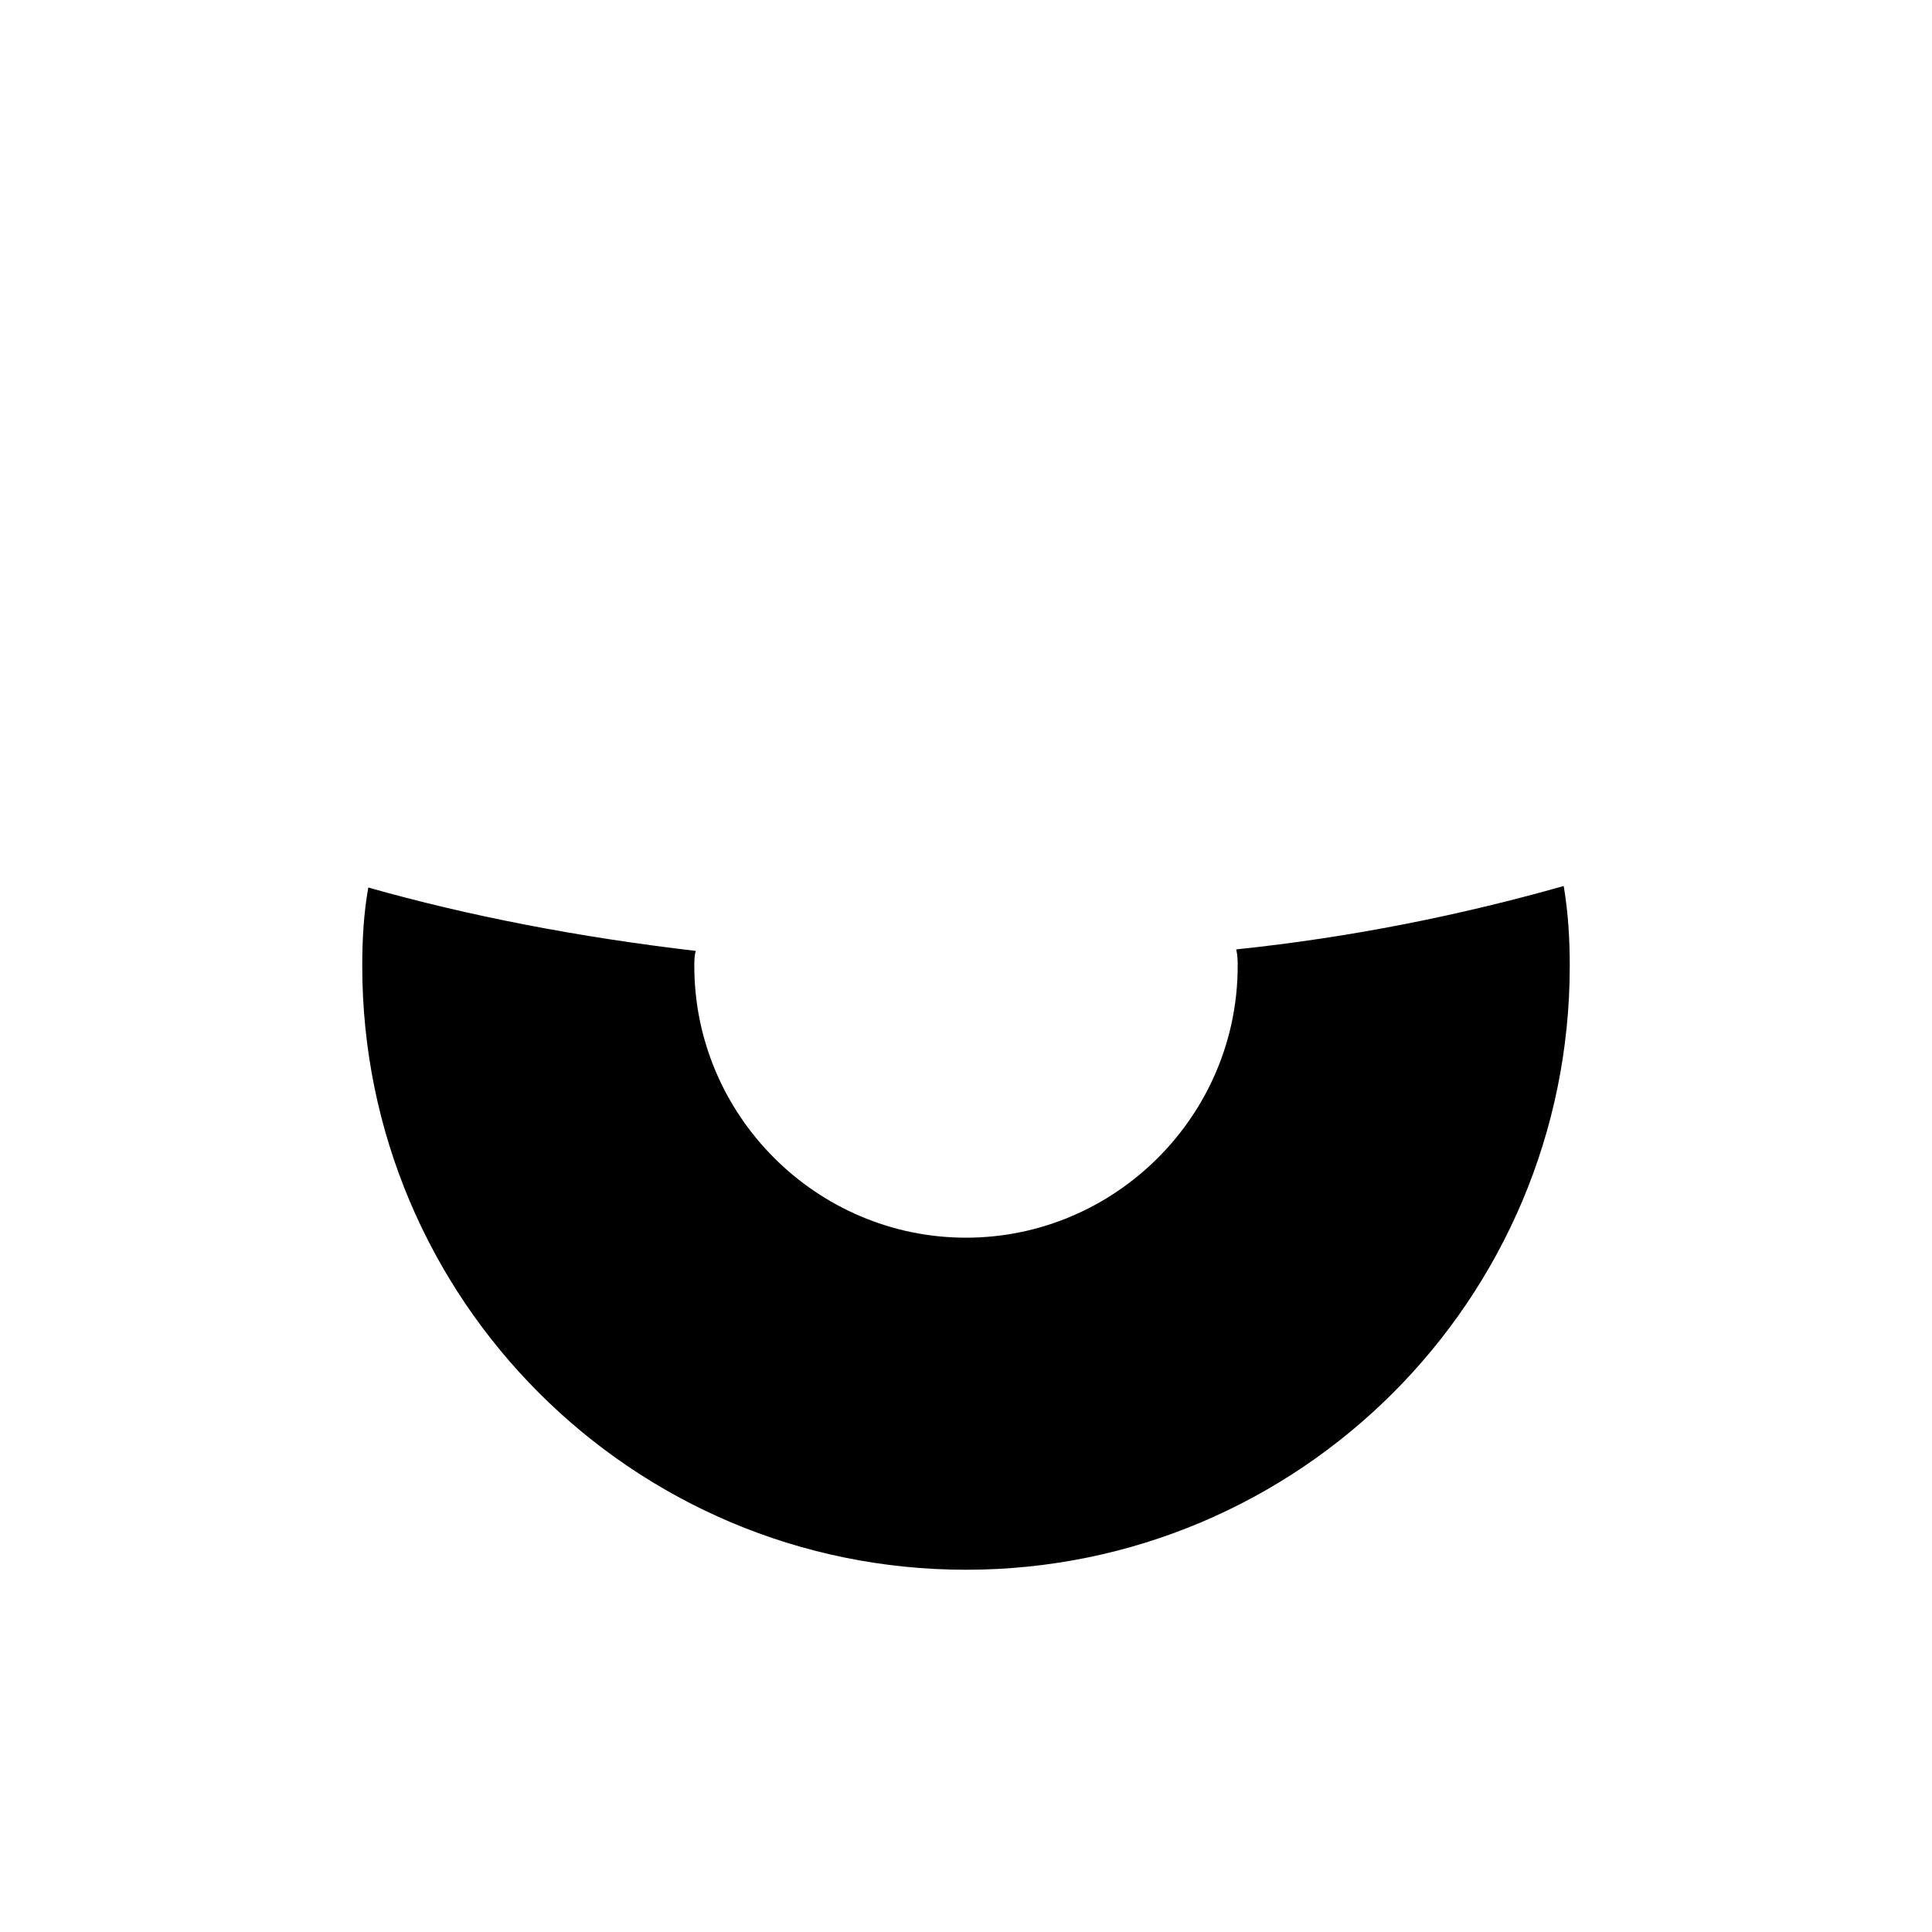 <?xml version="1.0" encoding="utf-8"?>
<!-- Generator: Adobe Illustrator 21.1.0, SVG Export Plug-In . SVG Version: 6.00 Build 0)  -->
<svg version="1.1" id="Layer_1" xmlns="http://www.w3.org/2000/svg" xmlns:xlink="http://www.w3.org/1999/xlink" x="0px" y="0px"
	 viewBox="0 0 128 128" style="enable-background:new 0 0 128 128;" xml:space="preserve">
<style type="text/css">
	.st0{fill:#000000;}
</style>
<g>
	<path class="st0" d="M82,64c0,9.9-8.1,18-18,18s-18-8.1-18-18c0-0.3,0-0.7,0.1-1c-7.7-0.9-15-2.3-21.7-4.2C24.1,60.5,24,62.2,24,64
		c0,22.1,17.9,40,40,40s40-17.9,40-40c0-1.8-0.1-3.5-0.4-5.3c-6.7,1.9-14,3.4-21.7,4.2C82,63.3,82,63.7,82,64z"/>
</g>
</svg>
